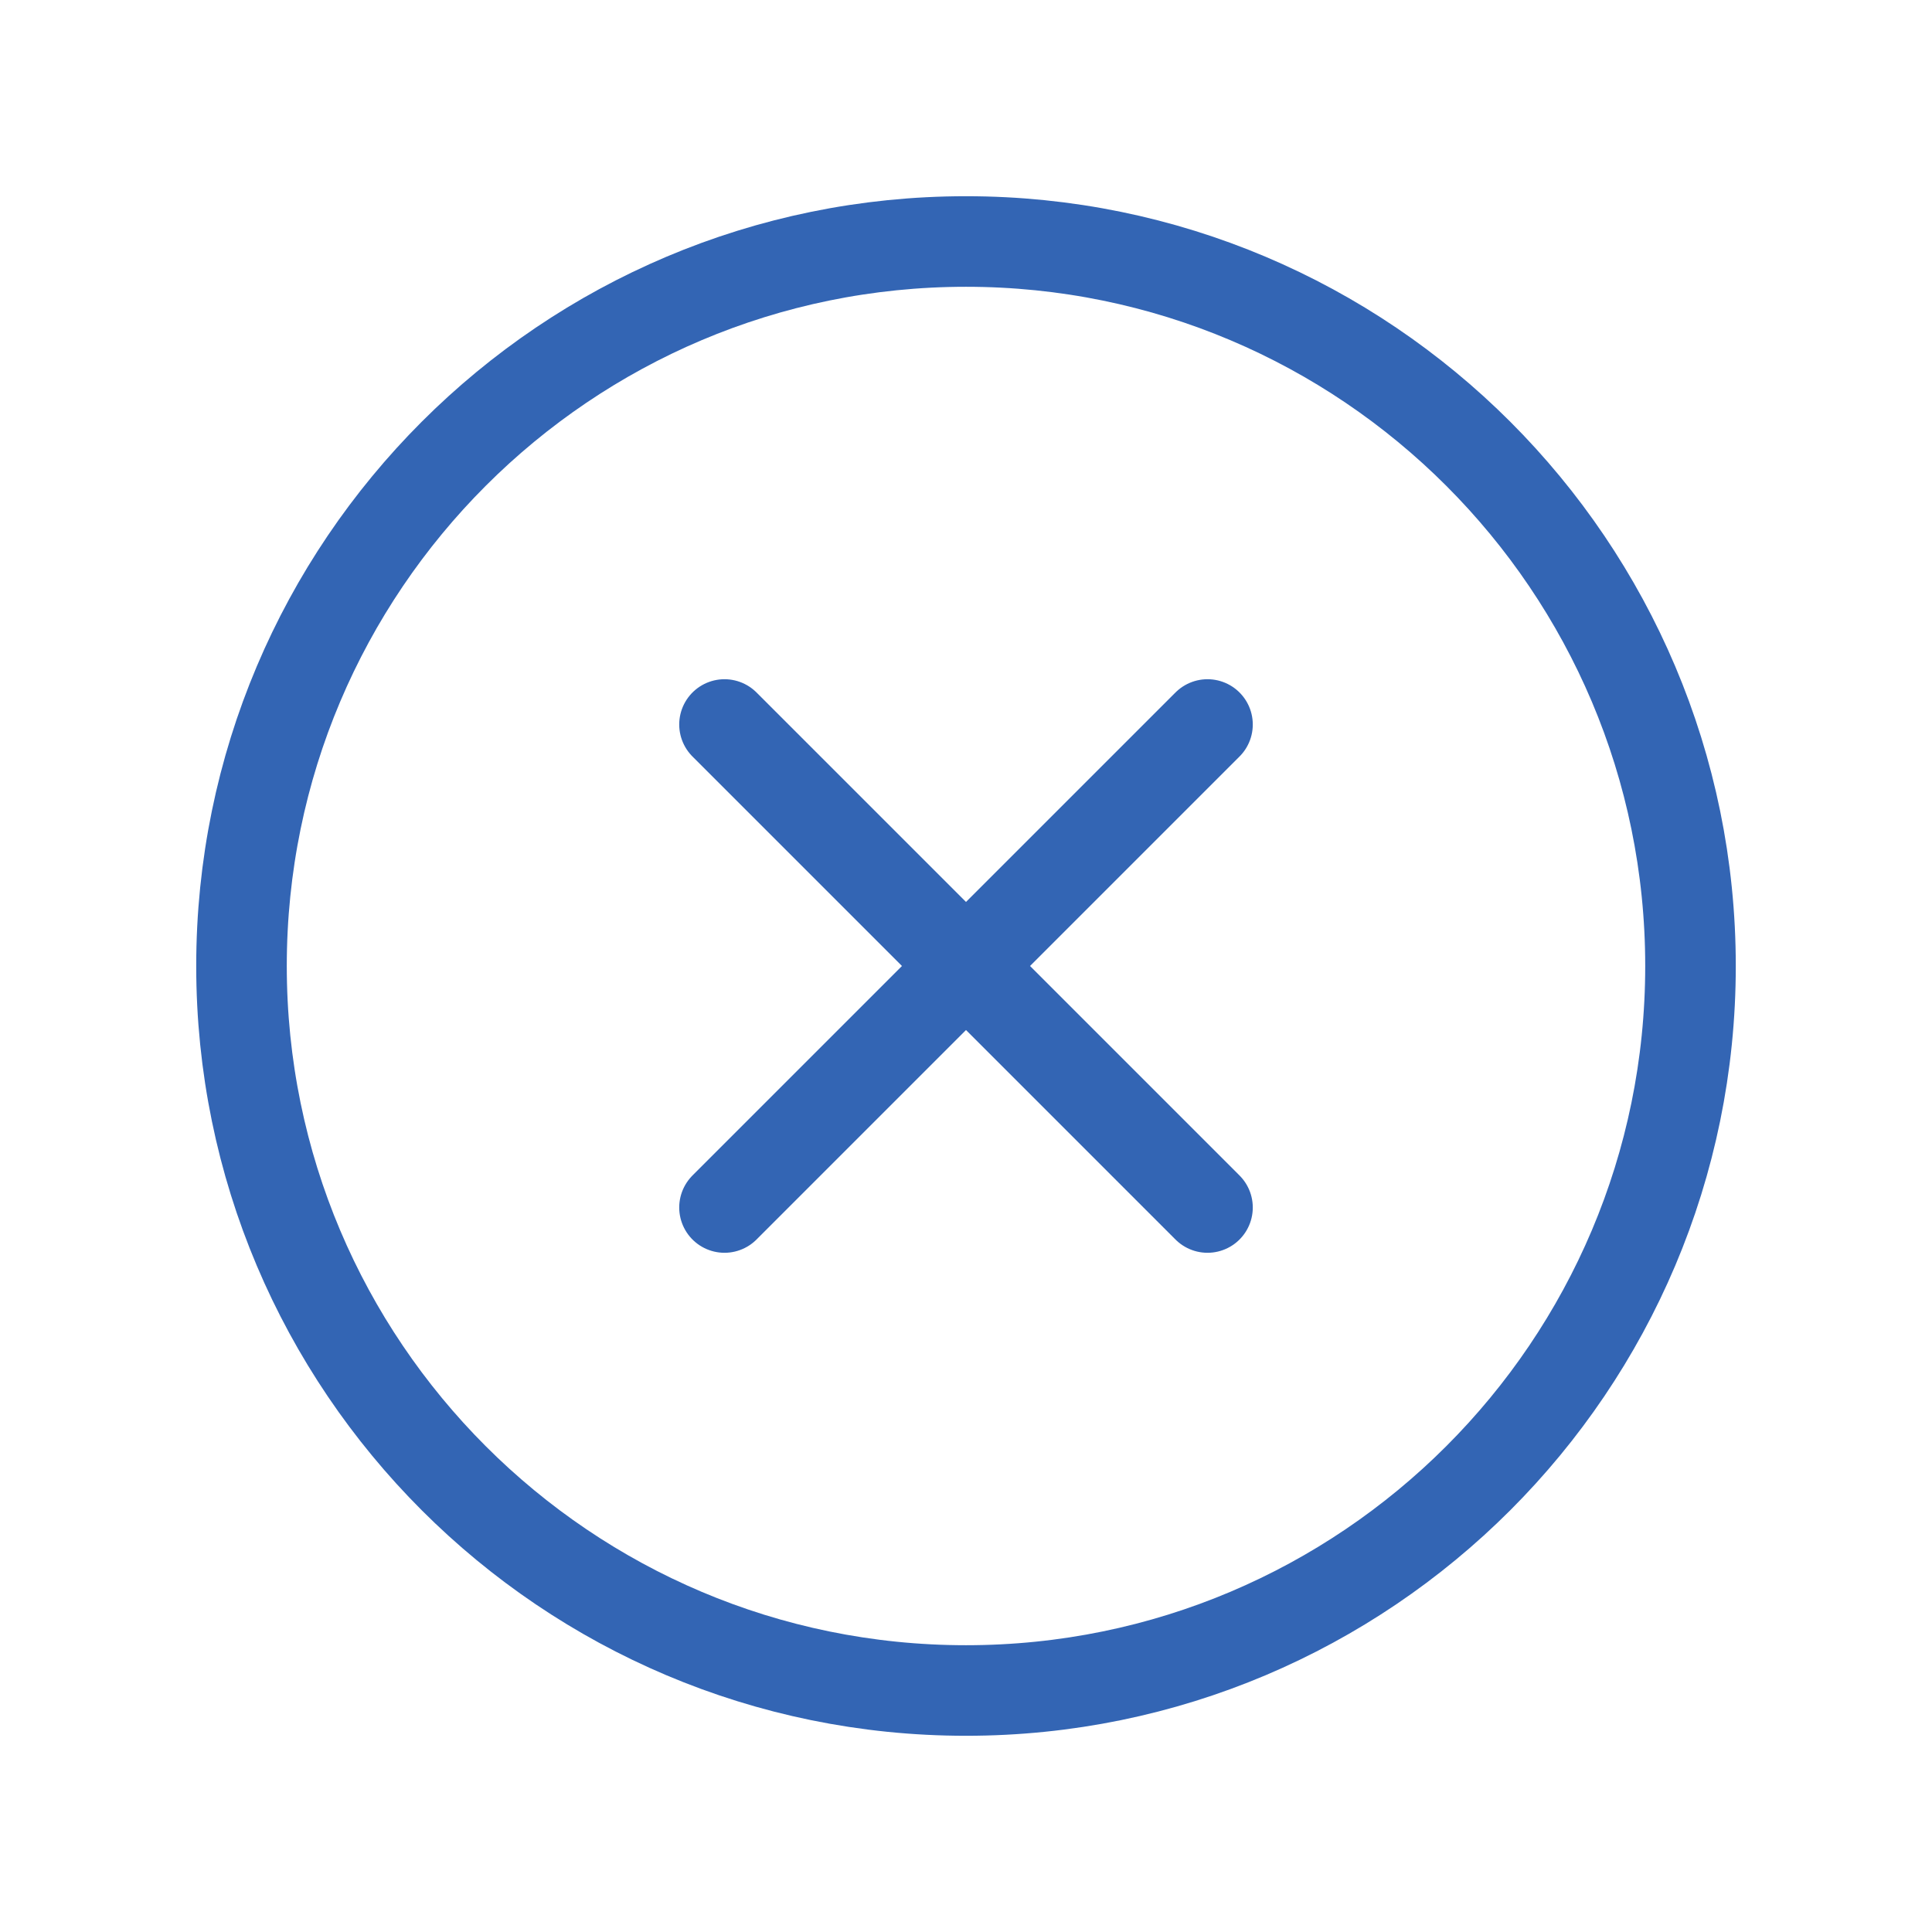 <svg width="32" height="32" viewBox="0 0 32 32" fill="none" xmlns="http://www.w3.org/2000/svg">
<g id="Icon / close-circle-outline">
<path id="Vector" d="M28 16C28 9.375 22.625 4 16 4C9.375 4 4 9.375 4 16C4 22.625 9.375 28 16 28C22.625 28 28 22.625 28 16Z" stroke="#3365B4" stroke-width="1.5" stroke-miterlimit="10"/>
<path id="Vector_2" d="M20 20L12 12M12 20L20 12" stroke="#3365B4" stroke-width="1.5" stroke-linecap="round" stroke-linejoin="round"/>
</g>
</svg>
